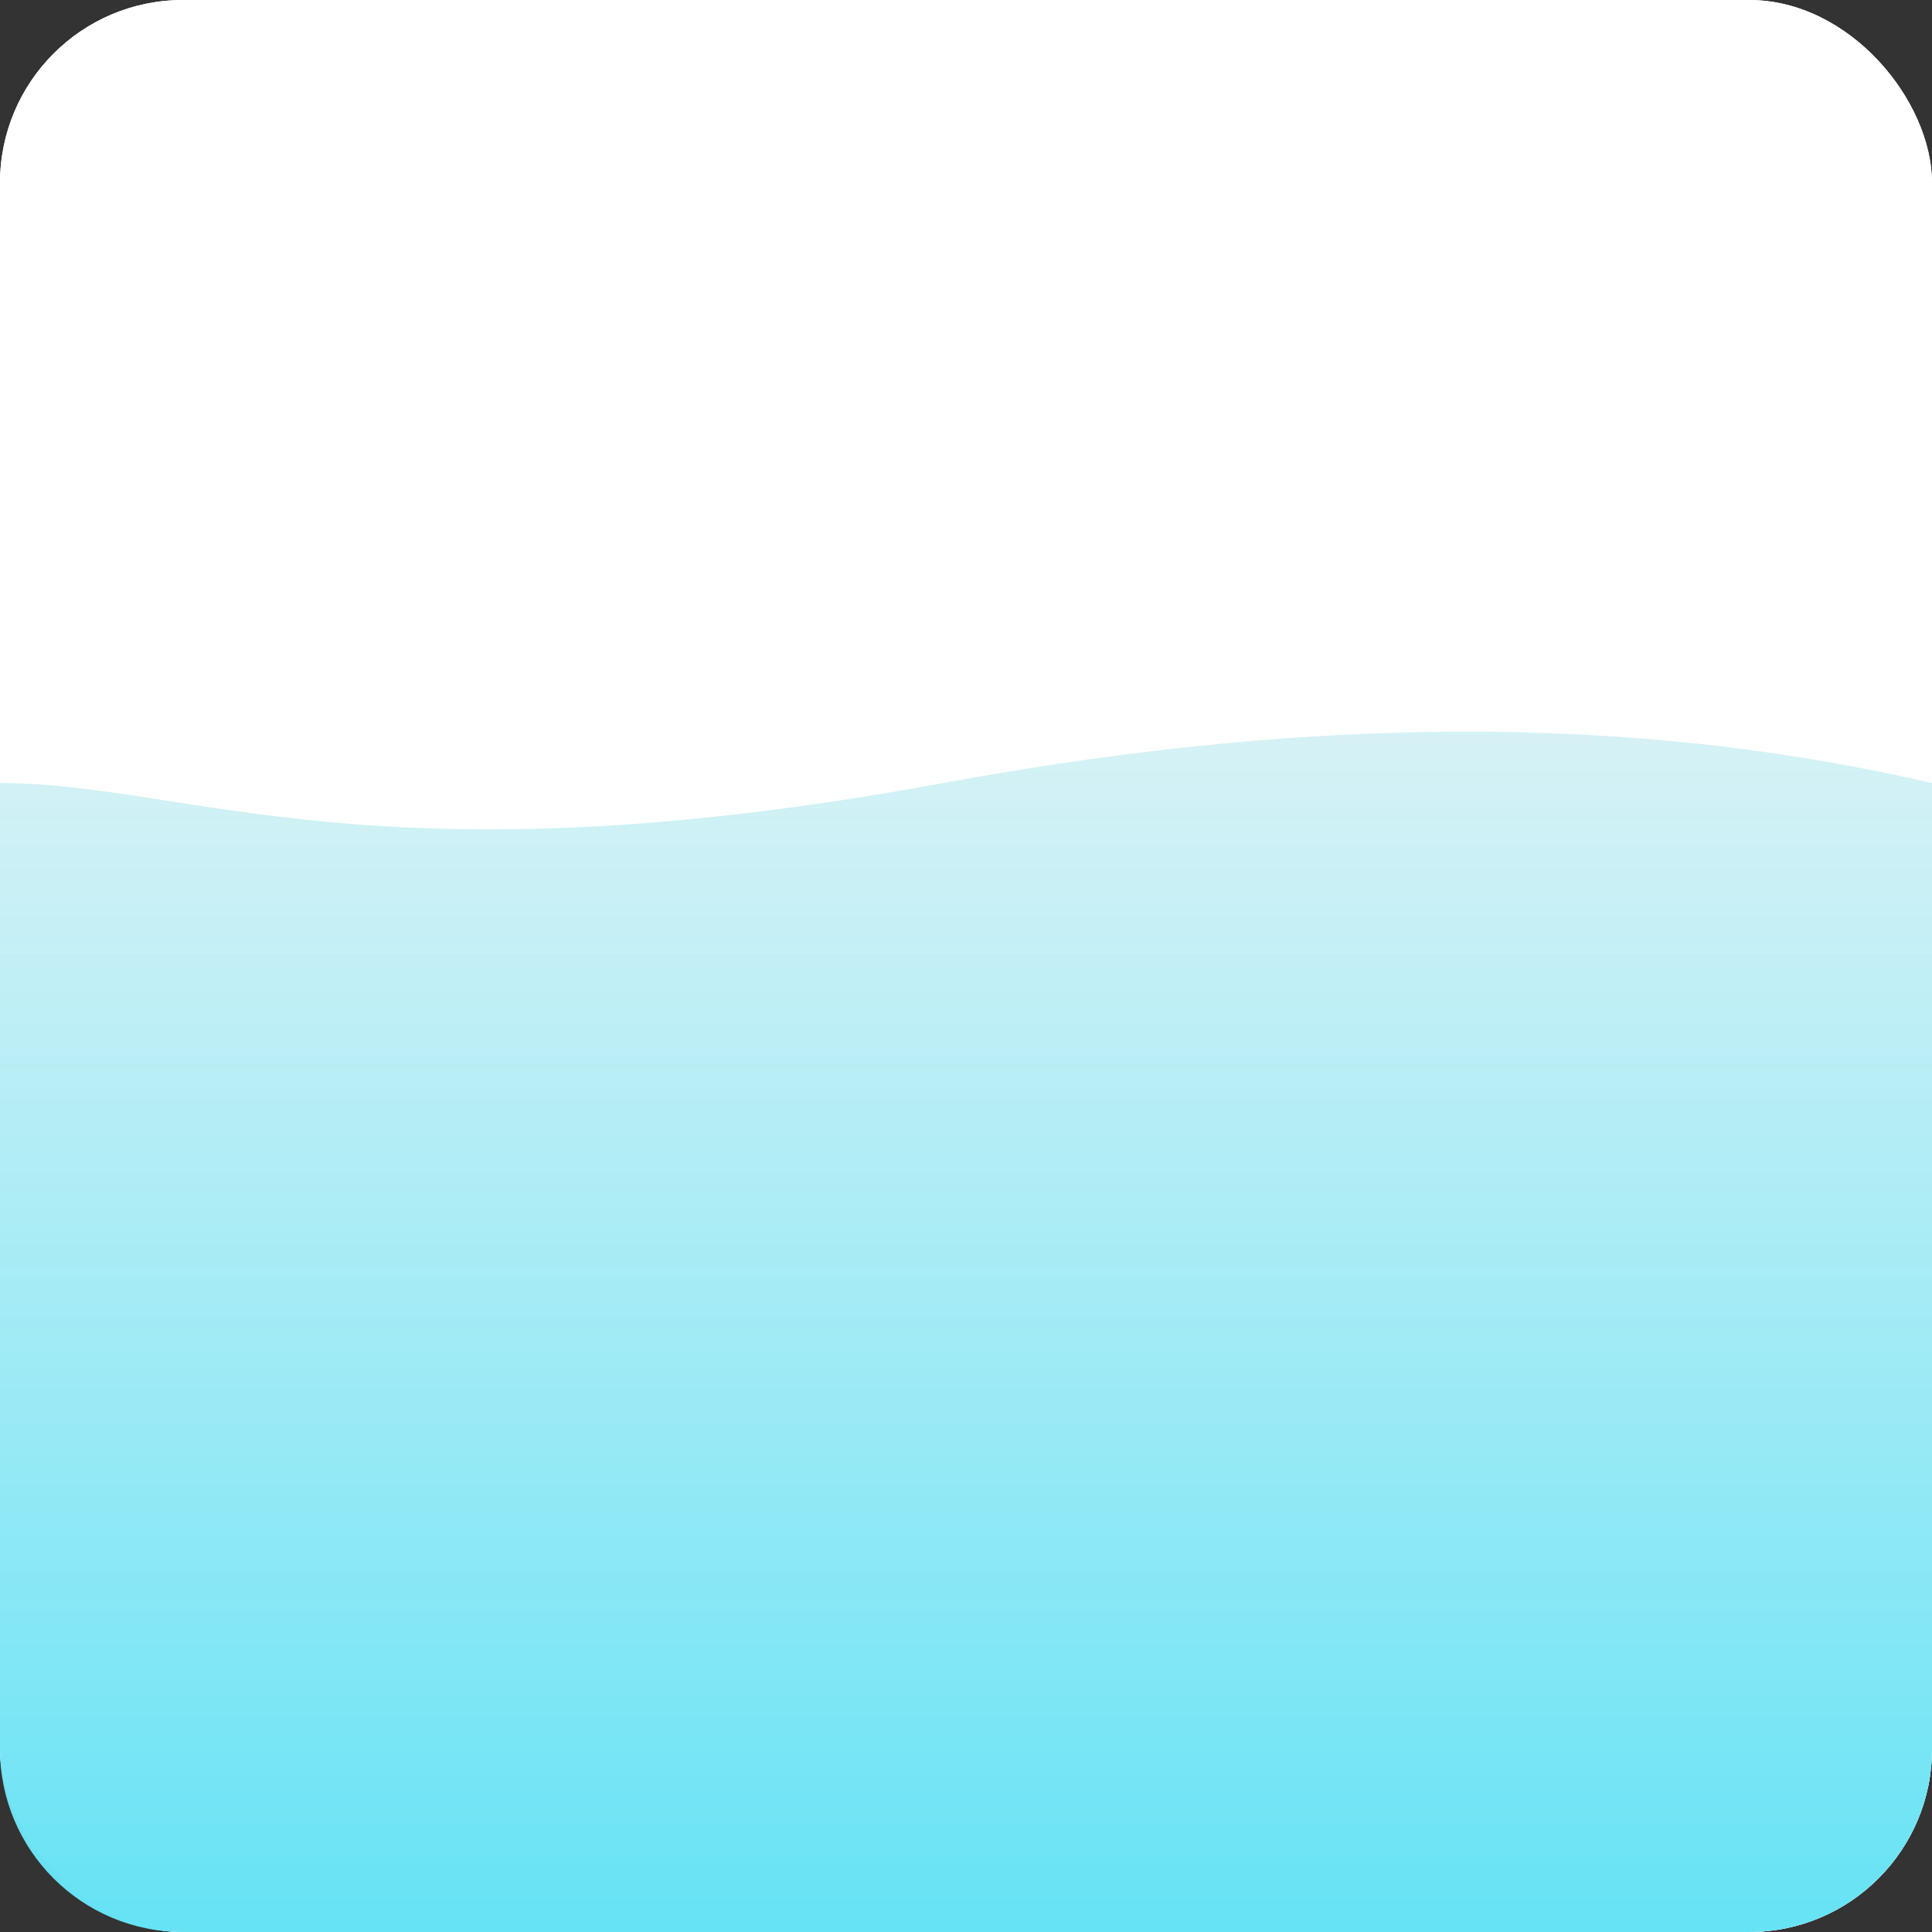 <svg width="169" height="169" viewBox="0 0 169 169" fill="none" xmlns="http://www.w3.org/2000/svg">
<rect x="0" y="0" width="169" height="169" fill="#333333" stroke="none"/>
<rect width="169" height="169" rx="16" fill="white"/>
<rect width="169" height="169" rx="16" fill="white"/>
<path d="M0 153V68.495C16.5 68.495 33 77.615 82.5 68.495C118.548 61.854 146 63.186 169 68.495V153C169 161.837 161.837 169 153 169H16C7.163 169 0 161.837 0 153Z" fill="url(#paint0_linear_1_64)"/>
<defs>
<linearGradient id="paint0_linear_1_64" x1="84" y1="174.028" x2="84" y2="28.057" gradientUnits="userSpaceOnUse">
<stop stop-color="#5FE2F5"/>
<stop offset="1" stop-color="#F4F4F4" stop-opacity="0.82"/>
</linearGradient>
</defs>
</svg>
